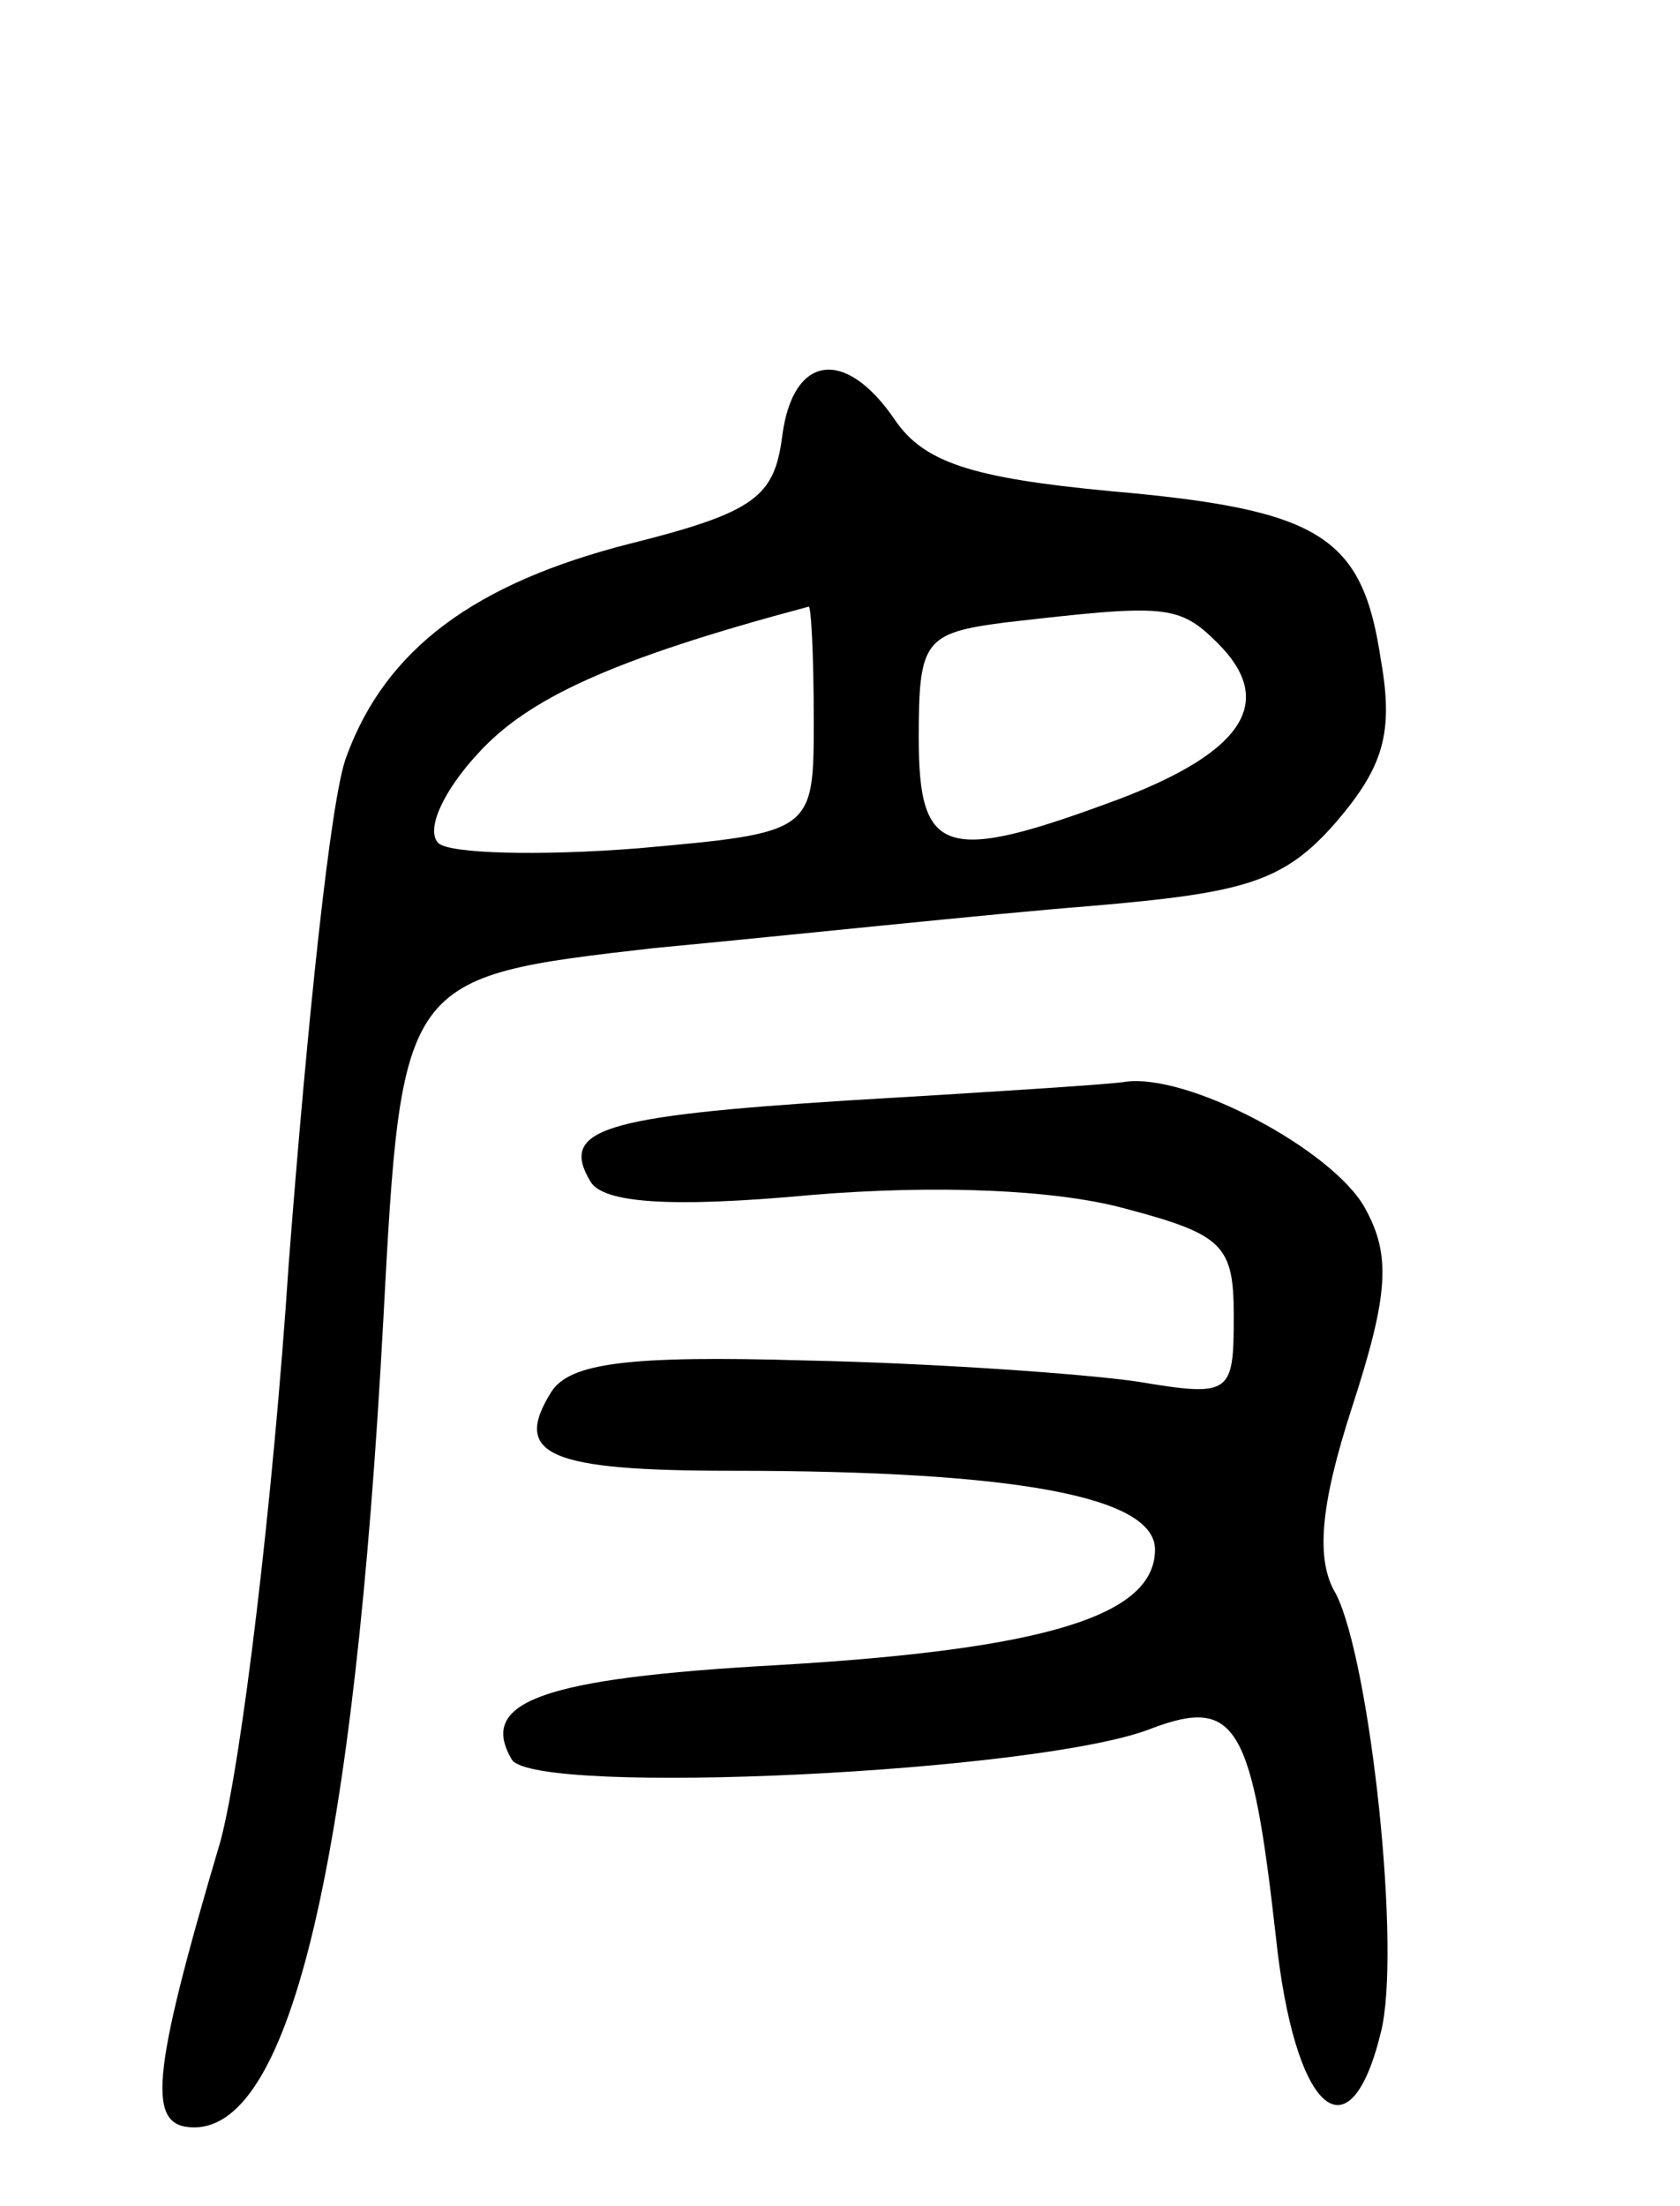 <svg version="1.0" xmlns="http://www.w3.org/2000/svg"
 width="64pt" height="84pt" viewBox="0 0 64 84"
 preserveAspectRatio="xMidYMid meet">
<g transform="translate(0,84) scale(0.1,-0.1)"
fill="#000000" stroke="none">
<path d="M298 674 c-3 -23 -10 -29 -58 -41 -59 -15 -93 -40 -108 -81 -6 -15
-15 -102 -22 -193 -6 -91 -18 -190 -26 -220 -27 -91 -28 -109 -10 -109 37 0
61 103 72 307 7 131 7 131 103 142 53 5 128 13 166 16 59 5 74 9 94 32 18 21
22 34 17 62 -7 47 -23 57 -103 64 -53 5 -71 11 -82 27 -19 28 -39 25 -43 -6z
m12 -108 c0 -43 0 -43 -67 -49 -38 -3 -72 -2 -76 2 -5 5 2 20 15 34 19 21 51
36 126 56 1 1 2 -19 2 -43z m154 29 c22 -22 10 -41 -37 -59 -67 -25 -77 -22
-77 23 0 37 2 40 33 44 61 7 66 7 81 -8z"/>
<path d="M323 421 c-94 -6 -110 -11 -98 -31 5 -8 30 -10 84 -5 48 4 93 2 119
-5 38 -10 42 -14 42 -41 0 -30 -1 -31 -37 -25 -21 3 -78 7 -126 8 -68 2 -90
-1 -97 -12 -15 -24 -1 -30 69 -30 109 0 161 -10 161 -30 0 -25 -41 -38 -144
-44 -90 -5 -114 -14 -101 -36 9 -14 202 -5 244 12 32 12 38 1 47 -79 7 -67 28
-86 40 -37 8 31 -4 141 -17 167 -8 13 -6 34 6 71 14 43 15 58 5 76 -12 22 -68
52 -92 48 -7 -1 -54 -4 -105 -7z"/>
</g>
</svg>
